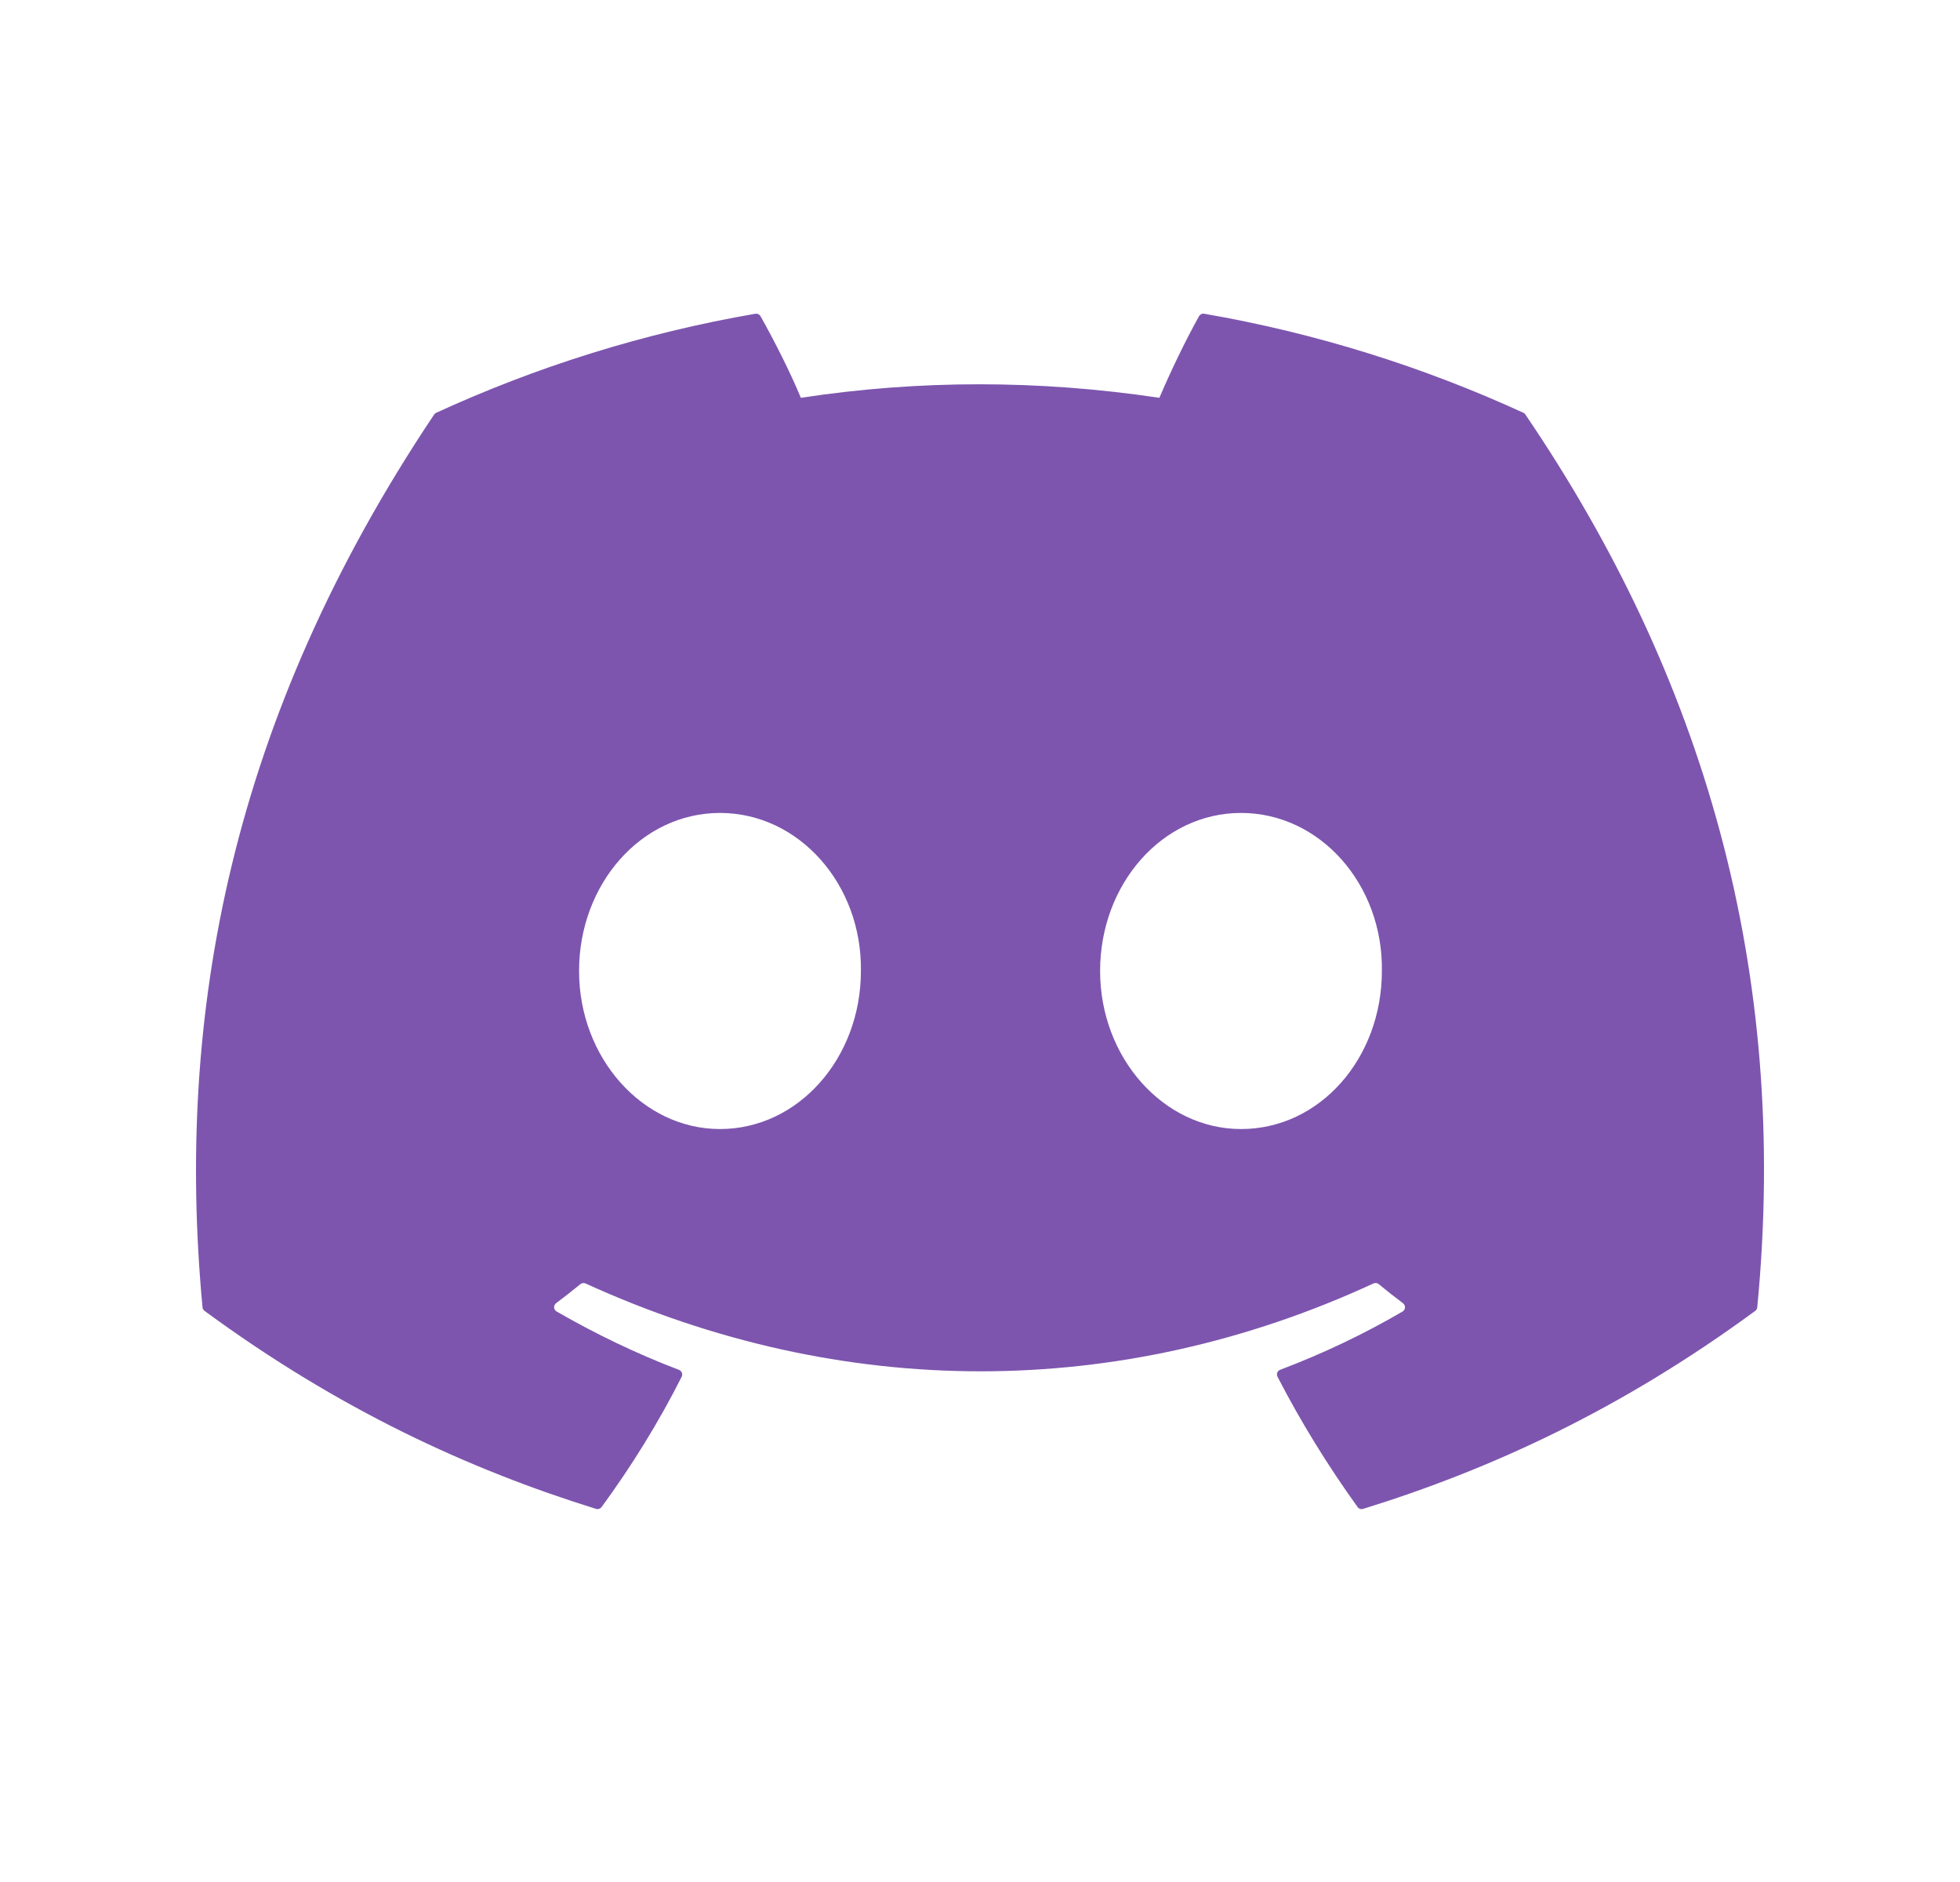 <svg width="25" height="24" viewBox="0 0 25 24" fill="none" xmlns="http://www.w3.org/2000/svg">
    <path
        d="M19.431 5.264C18.156 4.679 16.789 4.248 15.36 4.001C15.334 3.996 15.308 4.008 15.294 4.032C15.119 4.345 14.924 4.753 14.788 5.073C13.25 4.843 11.721 4.843 10.215 5.073C10.079 4.745 9.877 4.345 9.7 4.032C9.687 4.009 9.661 3.997 9.635 4.001C8.207 4.247 6.84 4.678 5.564 5.264C5.553 5.268 5.544 5.276 5.537 5.287C2.944 9.16 2.234 12.939 2.583 16.67C2.584 16.689 2.594 16.706 2.609 16.717C4.319 17.973 5.976 18.736 7.603 19.242C7.629 19.25 7.656 19.24 7.673 19.219C8.058 18.693 8.401 18.139 8.695 17.557C8.712 17.523 8.695 17.482 8.66 17.469C8.116 17.262 7.598 17.011 7.1 16.725C7.06 16.702 7.057 16.646 7.093 16.619C7.198 16.54 7.303 16.458 7.403 16.376C7.421 16.361 7.447 16.358 7.468 16.367C10.741 17.861 14.285 17.861 17.519 16.367C17.54 16.357 17.566 16.36 17.585 16.375C17.685 16.458 17.79 16.54 17.895 16.619C17.931 16.646 17.929 16.702 17.89 16.725C17.391 17.016 16.873 17.262 16.329 17.468C16.293 17.481 16.277 17.523 16.295 17.557C16.595 18.139 16.938 18.692 17.316 19.218C17.331 19.24 17.36 19.25 17.386 19.242C19.02 18.736 20.677 17.973 22.388 16.717C22.403 16.706 22.412 16.689 22.414 16.671C22.831 12.357 21.715 8.61 19.457 5.287C19.451 5.276 19.442 5.268 19.431 5.264ZM9.183 14.398C8.198 14.398 7.386 13.493 7.386 12.382C7.386 11.271 8.182 10.367 9.183 10.367C10.192 10.367 10.996 11.279 10.981 12.382C10.981 13.493 10.184 14.398 9.183 14.398ZM15.829 14.398C14.844 14.398 14.032 13.493 14.032 12.382C14.032 11.271 14.828 10.367 15.829 10.367C16.838 10.367 17.642 11.279 17.626 12.382C17.626 13.493 16.838 14.398 15.829 14.398Z"
        fill="#7D55AE" />
</svg>